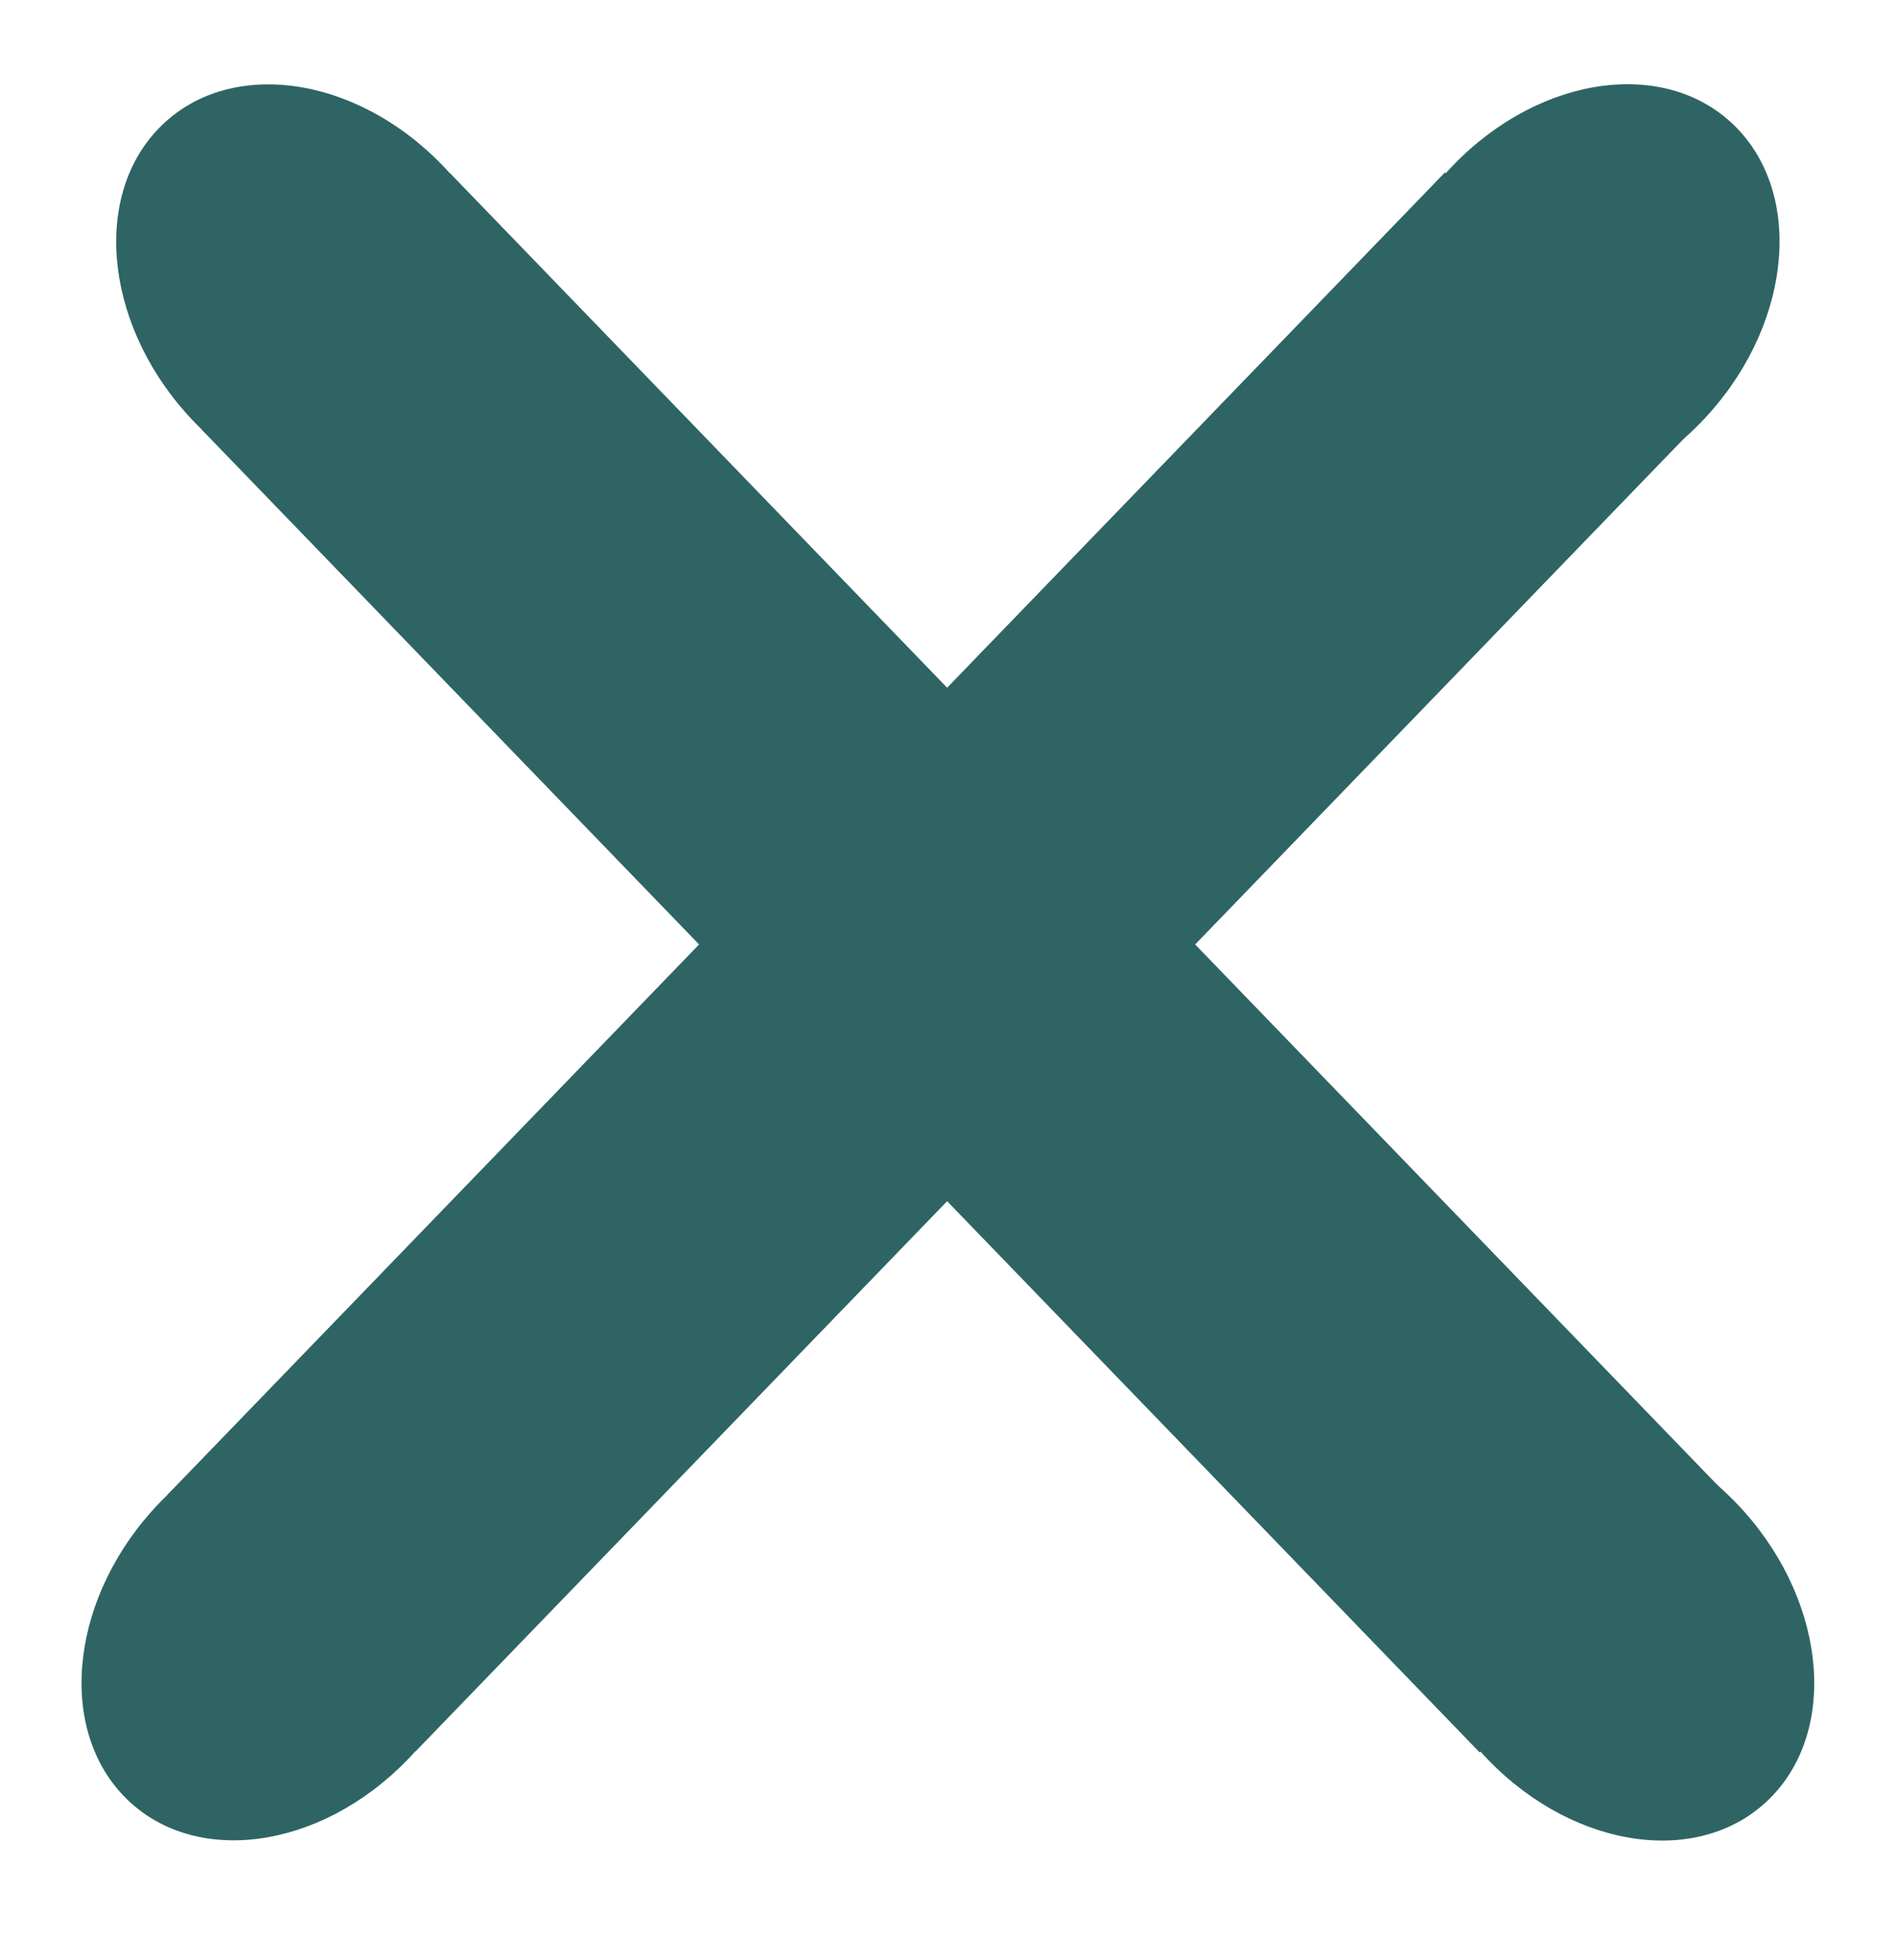 <svg width="30" height="31" viewBox="0 0 30 31" fill="none" xmlns="http://www.w3.org/2000/svg">
<rect width="29.087" height="5.647" transform="matrix(0.695 0.719 -0.695 0.719 7.121 2.739)" fill="#2E6464"/>
<ellipse cx="3.636" cy="2.824" rx="3.636" ry="2.824" transform="matrix(0.695 0.719 -0.695 0.719 4.474 0)" fill="#2E6464"/>
<ellipse cx="3.636" cy="2.824" rx="3.636" ry="2.824" transform="matrix(0.695 0.719 -0.695 0.719 24.942 21.152)" fill="#2E6464"/>
<rect width="29.087" height="5.647" transform="matrix(0.695 -0.719 0.695 0.719 2.648 23.64)" fill="#2E6464"/>
<ellipse cx="3.636" cy="2.824" rx="3.636" ry="2.824" transform="matrix(0.695 -0.719 0.695 0.719 -0 26.377)" fill="#2E6464"/>
<ellipse cx="3.636" cy="2.824" rx="3.636" ry="2.824" transform="matrix(0.695 -0.719 0.695 0.719 20.468 5.226)" fill="#2E6464"/>
</svg>
